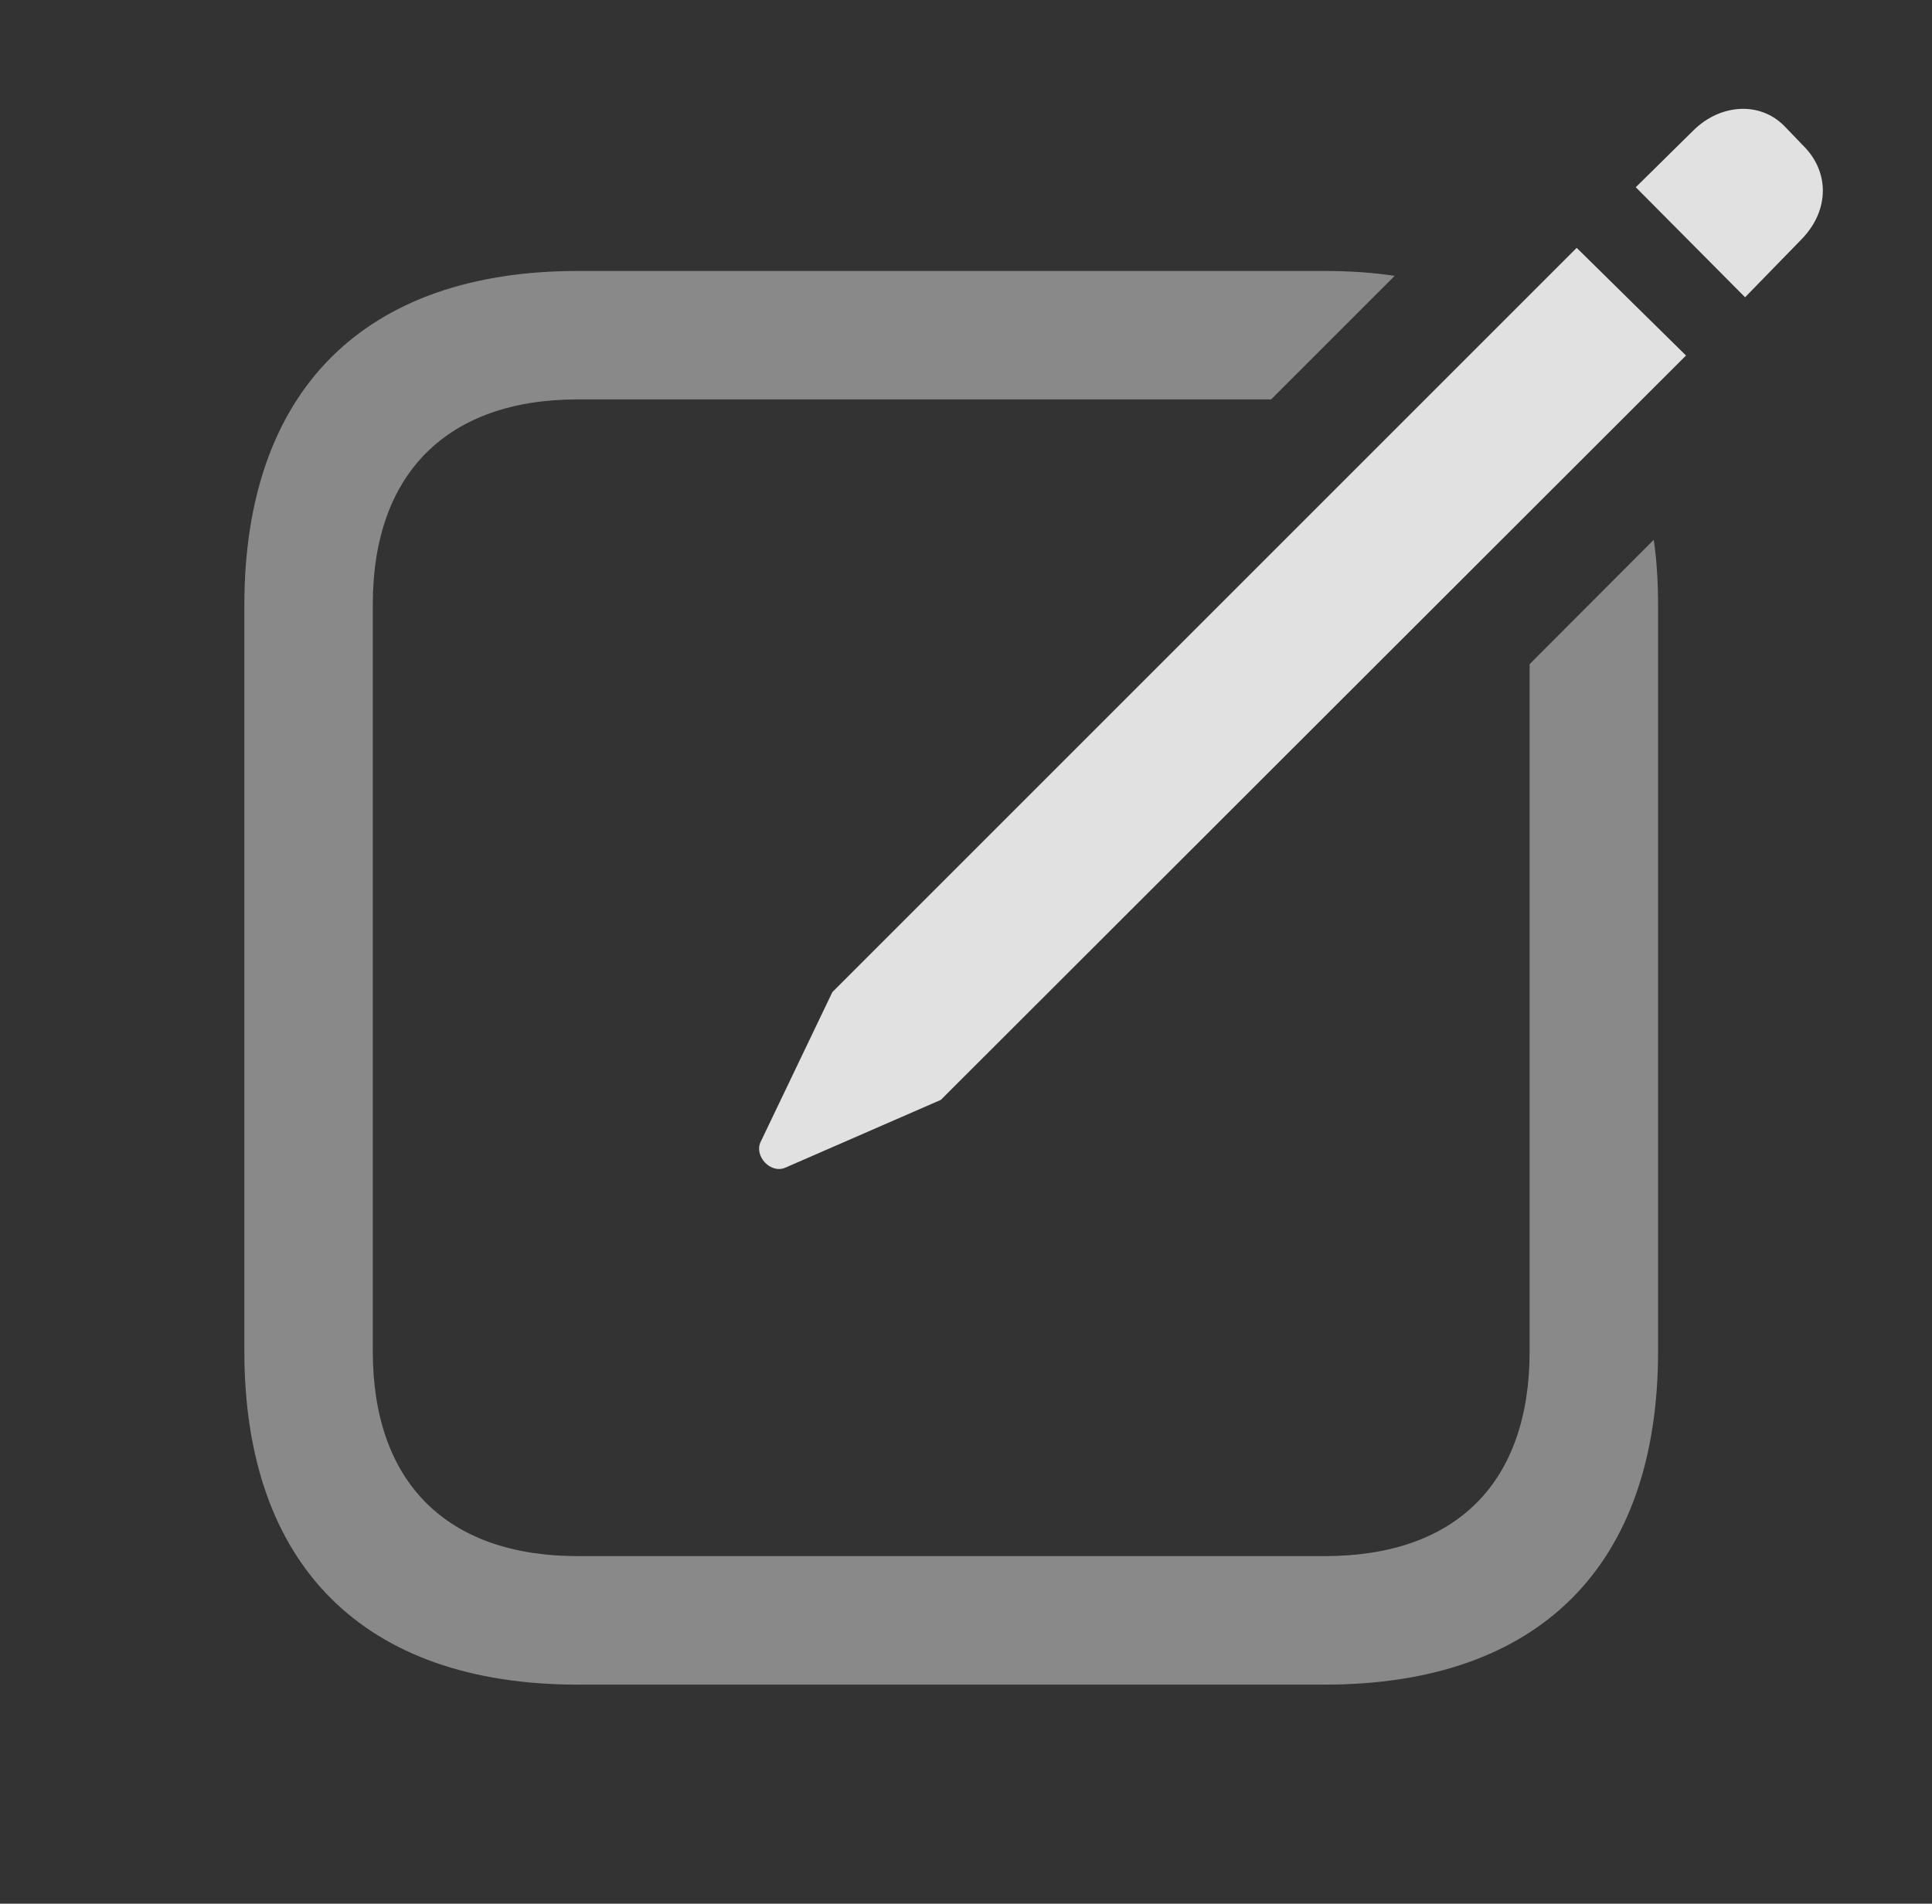 <?xml version="1.0" encoding="UTF-8"?>
<!--Generator: Apple Native CoreSVG 341-->
<!DOCTYPE svg
PUBLIC "-//W3C//DTD SVG 1.1//EN"
       "http://www.w3.org/Graphics/SVG/1.1/DTD/svg11.dtd">
<svg version="1.1" xmlns="http://www.w3.org/2000/svg" xmlns:xlink="http://www.w3.org/1999/xlink" viewBox="0 0 23.648 23.304">
 <rect x="0" y="0" width="23.648" height="23.304" fill="#333333" stroke="none"/>
 <g>
  <rect height="23.304" opacity="0" width="23.648" x="0" y="0"/>
  <path d="M17.071 3.377L15.559 4.889L7.073 4.889C5.471 4.889 4.563 5.798 4.563 7.399L4.563 16.54C4.563 18.151 5.471 19.049 7.073 19.049L16.213 19.049C17.825 19.049 18.723 18.151 18.723 16.54L18.723 8.13L20.242 6.608C20.279 6.859 20.295 7.127 20.295 7.409L20.295 16.54C20.295 19.167 18.84 20.622 16.213 20.622L7.073 20.622C4.456 20.622 2.991 19.167 2.991 16.54L2.991 7.409C2.991 4.782 4.456 3.317 7.073 3.317L16.213 3.317C16.516 3.317 16.802 3.336 17.071 3.377Z" fill="white" fill-opacity="0.425"/>
  <path d="M9.612 14.294L11.516 13.464L20.637 4.352L19.299 3.034L10.188 12.145L9.309 13.981C9.231 14.147 9.426 14.372 9.612 14.294ZM21.36 3.639L22.063 2.917C22.395 2.565 22.395 2.096 22.063 1.774L21.838 1.54C21.536 1.237 21.057 1.276 20.735 1.589L20.022 2.292Z" fill="white" fill-opacity="0.85"/>
 </g>
</svg>
